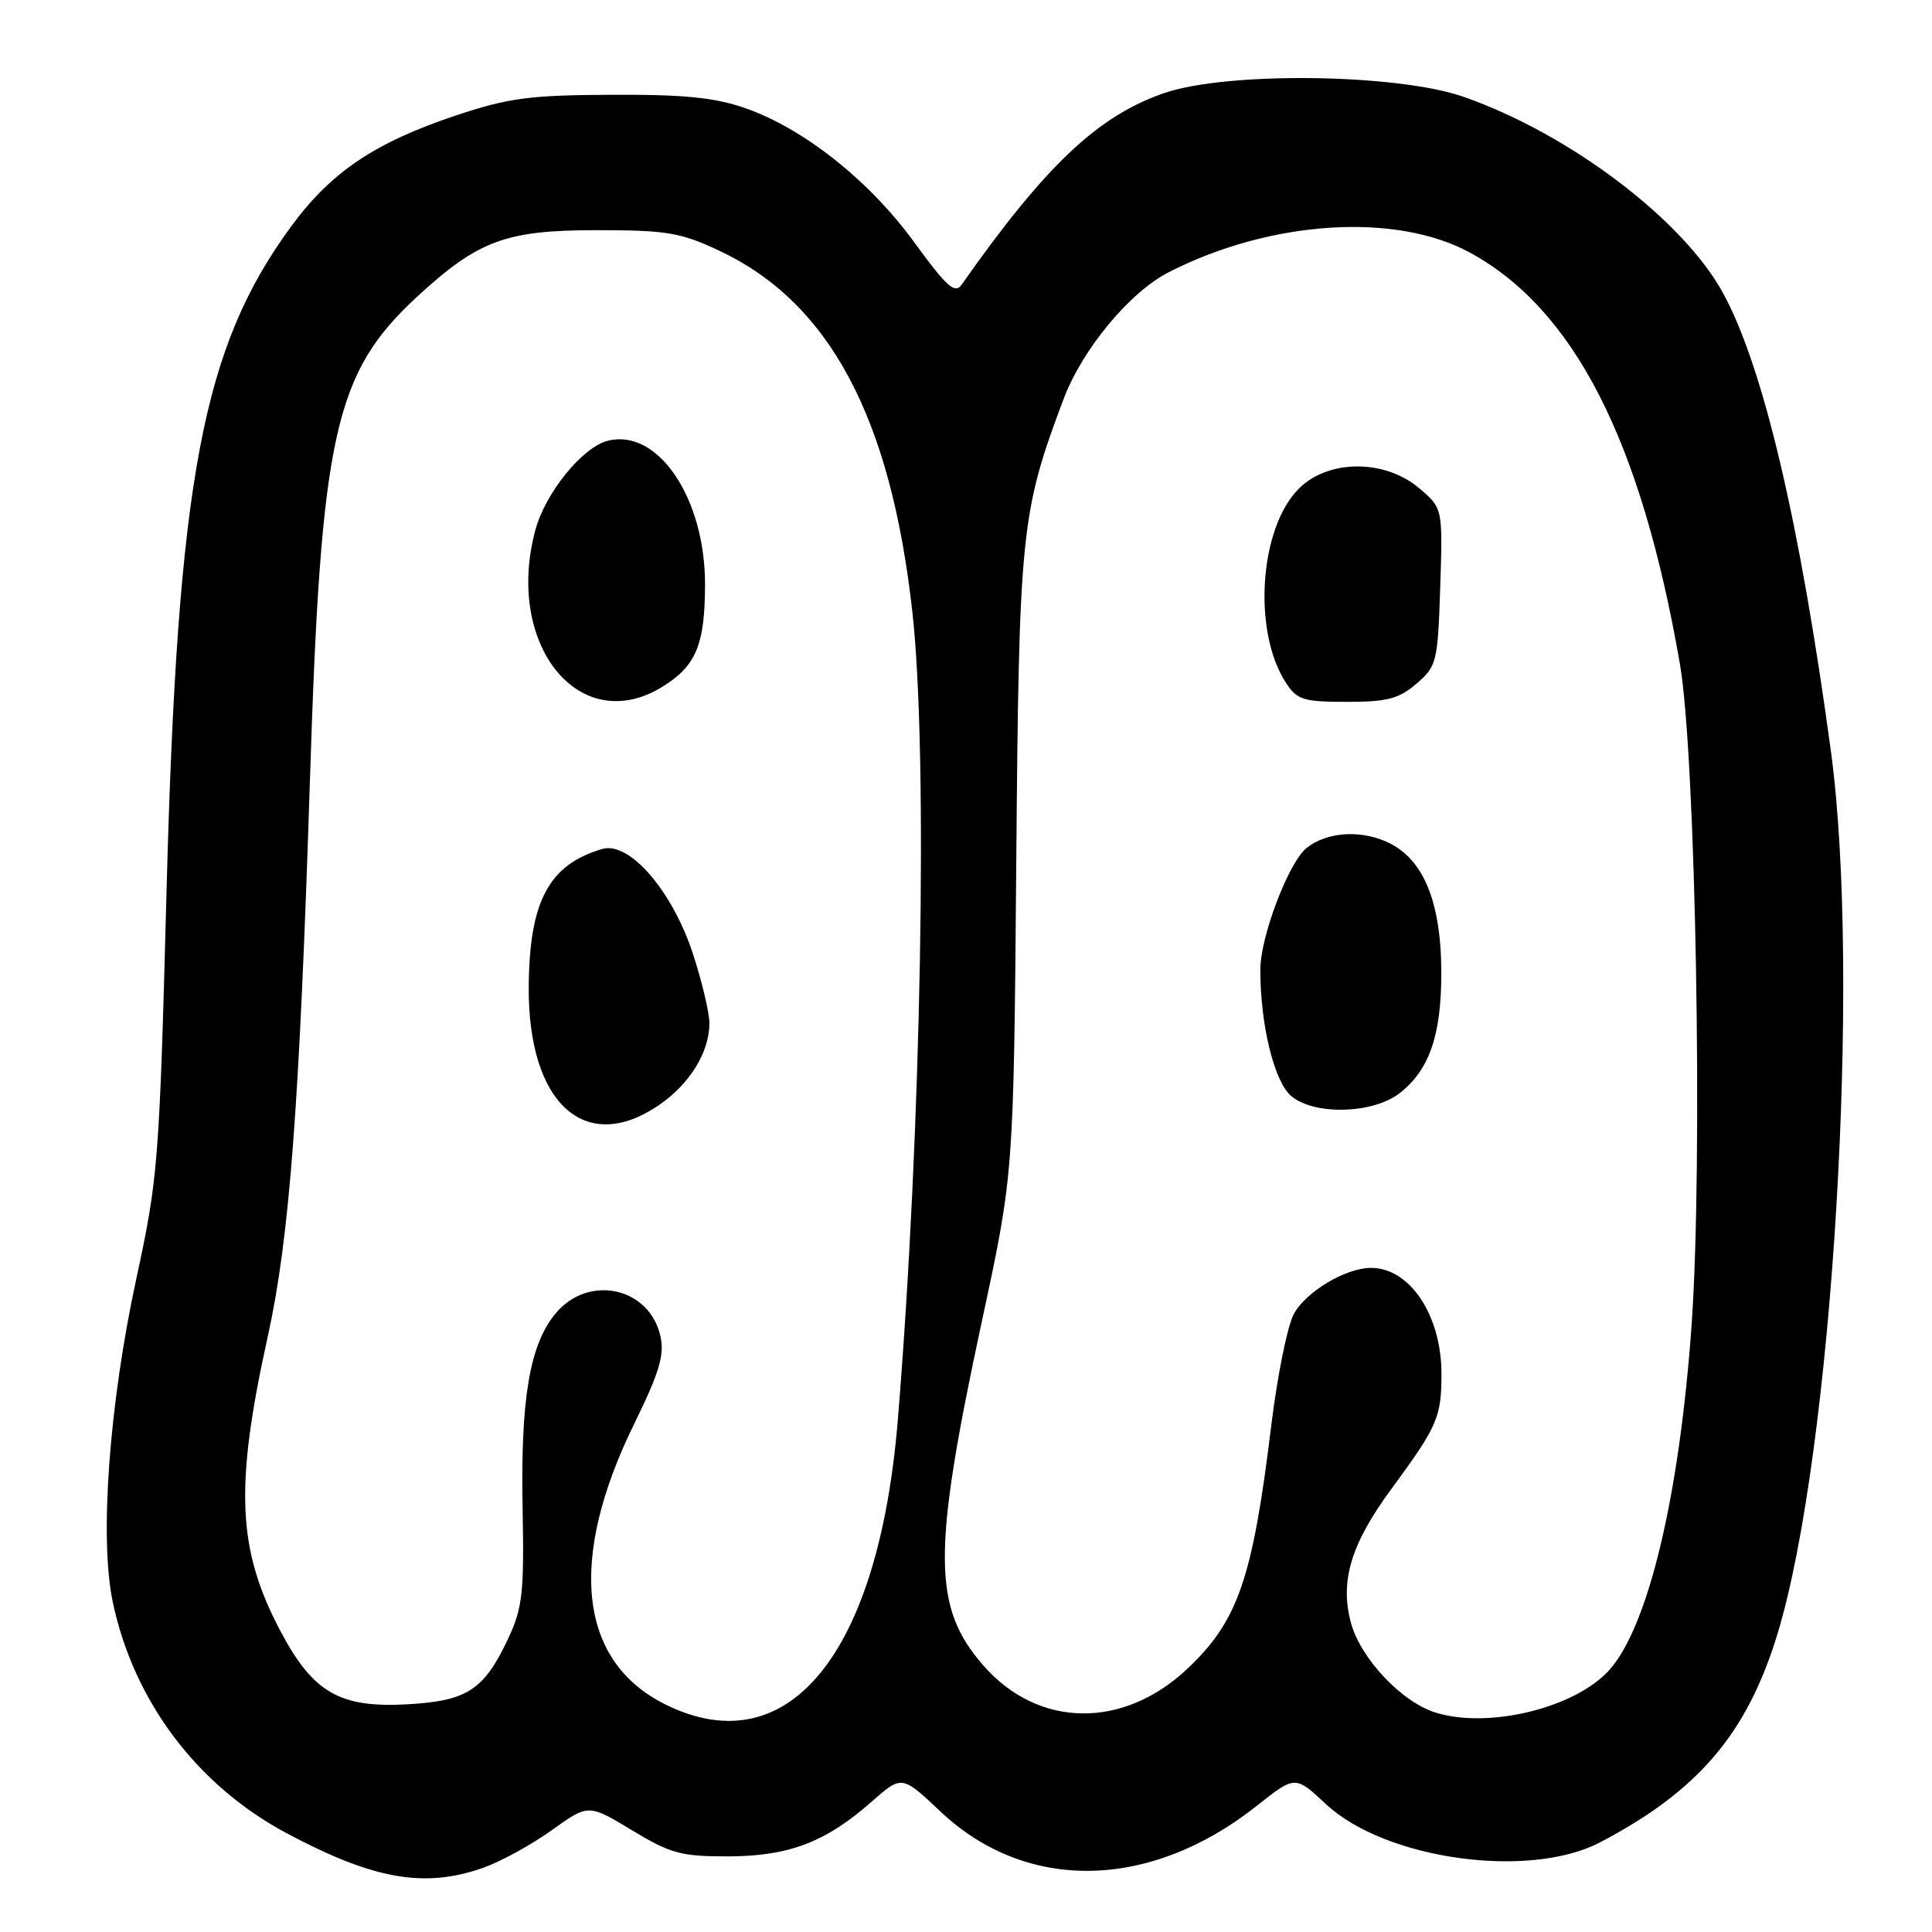 <?xml version="1.0" encoding="UTF-8" standalone="no"?>
<!DOCTYPE svg PUBLIC "-//W3C//DTD SVG 1.1//EN" "http://www.w3.org/Graphics/SVG/1.1/DTD/svg11.dtd" >
<svg xmlns="http://www.w3.org/2000/svg" xmlns:xlink="http://www.w3.org/1999/xlink" version="1.1" viewBox="0 0 256 256">
 <g >
 <path fill="currentColor"
d=" M 64.01 247.50 C 66.35 246.67 70.45 244.43 73.11 242.51 C 77.96 239.03 77.96 239.03 83.73 242.51 C 88.87 245.62 90.26 245.99 96.50 245.98 C 104.55 245.95 109.39 244.11 115.50 238.73 C 119.50 235.21 119.50 235.21 124.62 240.04 C 136.02 250.79 152.39 250.49 166.56 239.26 C 171.62 235.25 171.62 235.25 175.71 239.07 C 183.56 246.39 202.60 249.04 212.00 244.13 C 225.02 237.32 231.50 229.71 235.52 216.52 C 242.81 192.61 246.64 129.27 242.60 99.50 C 238.51 69.30 233.65 48.64 228.34 38.88 C 223.05 29.16 208.05 17.79 194.00 12.85 C 185.17 9.74 162.48 9.46 154.18 12.36 C 145.43 15.40 138.49 21.98 127.42 37.72 C 126.53 38.99 125.45 38.02 121.14 32.10 C 115.21 23.94 106.50 17.03 98.75 14.33 C 94.70 12.92 90.65 12.51 81.00 12.56 C 70.23 12.60 67.39 12.98 60.50 15.27 C 49.74 18.85 43.92 22.75 38.64 29.92 C 26.80 46.01 23.52 63.44 22.07 118.00 C 21.12 154.07 20.96 156.03 18.05 169.50 C 14.46 186.11 13.17 203.78 14.93 212.22 C 17.68 225.37 26.10 236.58 38.00 242.92 C 49.49 249.05 56.25 250.23 64.01 247.50 Z  M 88.17 225.85 C 76.67 220.16 75.18 206.69 84.06 188.61 C 87.35 181.92 88.06 179.54 87.52 177.09 C 86.09 170.59 78.04 168.79 73.66 173.99 C 70.18 178.12 68.96 185.35 69.25 200.00 C 69.46 210.93 69.23 213.07 67.39 217.00 C 64.16 223.93 61.95 225.38 53.97 225.83 C 45.07 226.33 41.50 224.29 37.23 216.26 C 31.43 205.35 31.06 197.08 35.50 177.00 C 38.36 164.06 39.70 146.31 41.08 103.00 C 42.54 57.43 44.33 49.40 55.33 39.26 C 63.37 31.86 67.03 30.50 79.00 30.50 C 88.32 30.50 90.15 30.80 95.27 33.20 C 109.90 40.06 118.04 55.28 120.90 81.15 C 122.99 99.96 122.09 150.00 118.97 188.11 C 116.43 219.21 104.43 233.91 88.17 225.85 Z  M 87.26 146.47 C 91.38 143.67 94.00 139.43 94.00 135.57 C 94.00 134.18 93.01 130.03 91.81 126.36 C 89.07 118.01 83.40 111.46 79.82 112.49 C 72.75 114.54 70.14 119.40 70.06 130.73 C 69.94 146.17 77.50 153.10 87.26 146.47 Z  M 87.69 91.05 C 92.21 88.29 93.40 85.48 93.42 77.50 C 93.45 66.02 87.19 56.73 80.55 58.40 C 77.18 59.24 72.27 65.30 70.94 70.23 C 66.85 85.40 76.76 97.71 87.69 91.05 Z  M 190.26 226.94 C 185.74 225.55 180.29 219.78 179.00 215.01 C 177.52 209.49 179.01 204.56 184.39 197.26 C 190.49 188.97 191.00 187.79 191.00 182.02 C 191.00 174.29 186.81 168.00 181.68 168.00 C 178.28 168.00 172.94 171.22 171.40 174.19 C 170.57 175.80 169.25 182.37 168.46 188.80 C 165.97 209.23 164.06 214.77 157.33 221.12 C 148.82 229.15 137.59 228.99 130.34 220.73 C 123.54 212.98 123.50 205.76 130.12 175.00 C 134.32 155.50 134.32 155.50 134.66 114.41 C 135.02 70.33 135.27 67.92 140.94 52.85 C 143.42 46.27 149.70 38.70 154.88 36.06 C 168.36 29.18 184.93 28.11 194.79 33.48 C 208.59 41.00 217.48 58.42 222.60 88.00 C 224.70 100.18 225.66 154.10 224.15 175.50 C 222.55 198.18 218.40 215.59 213.21 221.32 C 208.70 226.31 197.30 229.10 190.26 226.94 Z  M 185.49 144.83 C 189.43 141.73 191.00 137.12 190.98 128.78 C 190.95 119.24 188.49 113.52 183.52 111.45 C 179.93 109.94 175.72 110.31 173.14 112.35 C 170.76 114.24 167.00 124.11 167.00 128.49 C 167.00 135.84 168.85 143.37 171.11 145.25 C 174.21 147.82 181.97 147.59 185.49 144.83 Z  M 187.69 90.59 C 190.38 88.28 190.51 87.75 190.84 77.75 C 191.17 67.32 191.17 67.32 188.01 64.66 C 183.45 60.82 175.98 60.86 172.10 64.75 C 166.85 70.01 165.95 83.70 170.42 90.52 C 171.87 92.73 172.74 93.00 178.47 93.00 C 183.81 93.00 185.36 92.60 187.69 90.59 Z "/>
</g>
</svg>